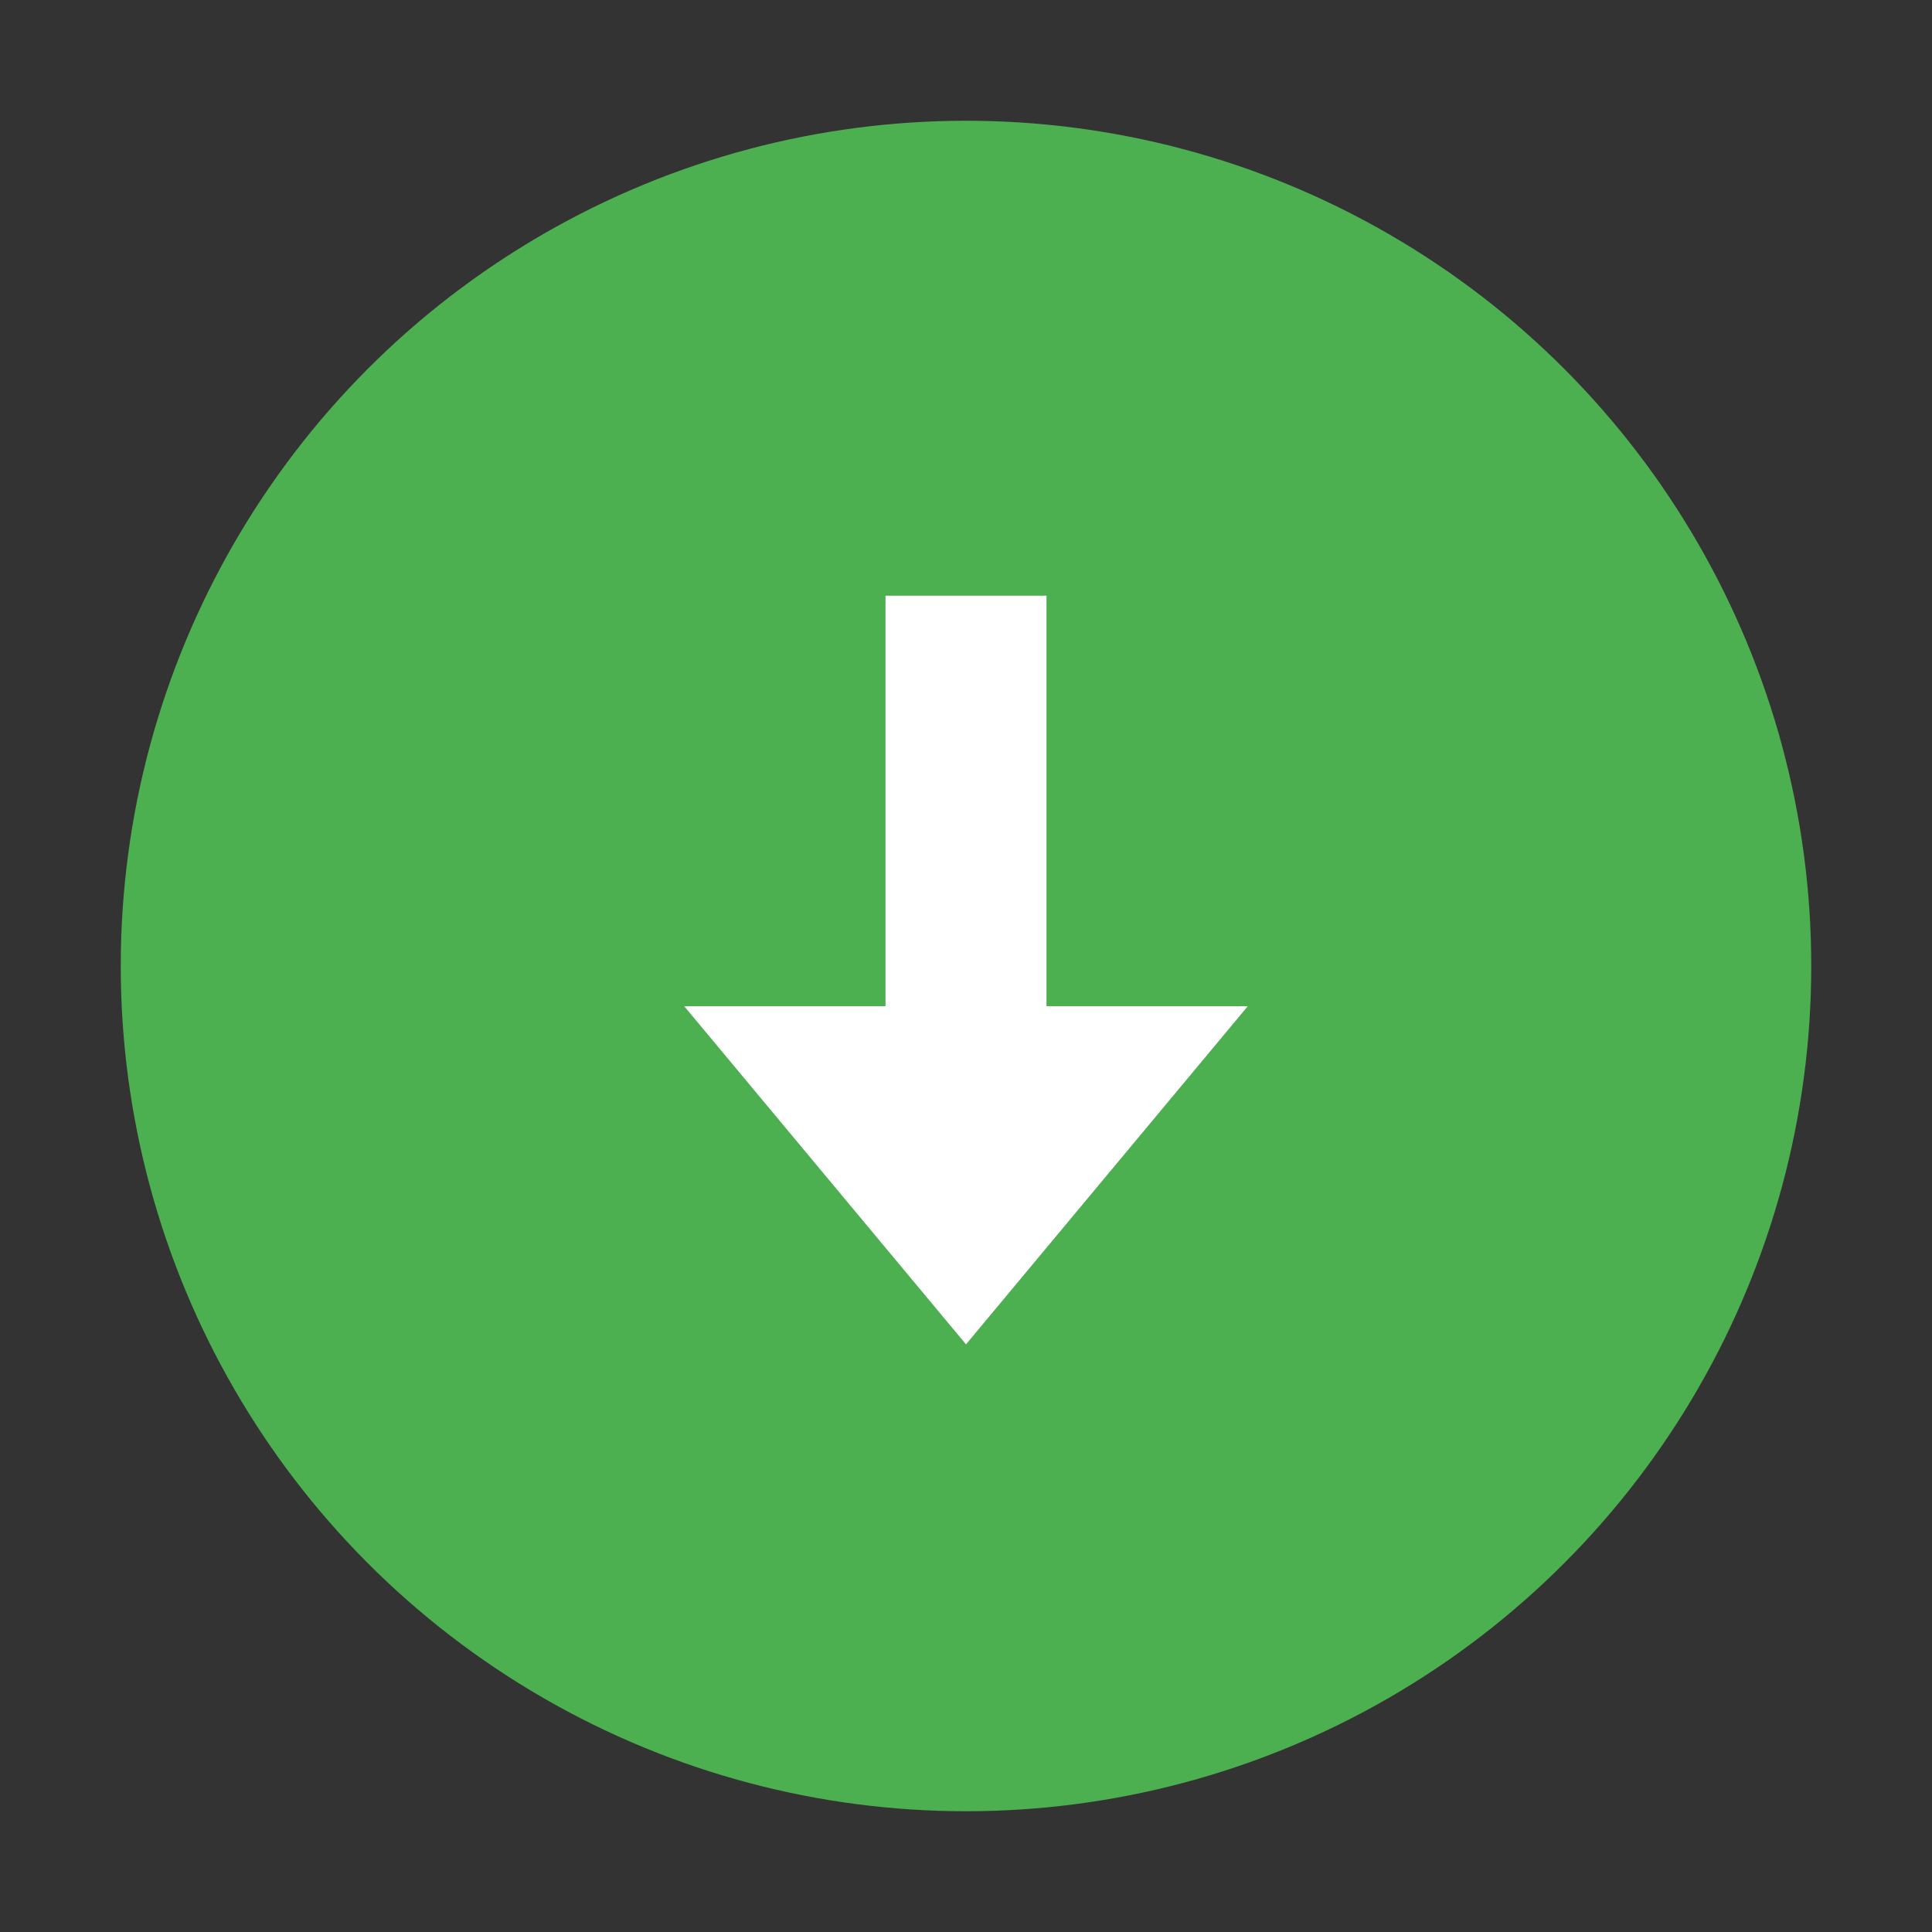 <svg version="1" xmlns="http://www.w3.org/2000/svg" viewBox="0 0 48 48" enable-background="new 0 0 48 48">
    <rect x="0" y="0" width="48" height="48" fill="#333333" stroke="none"/>
    <circle fill="#4CAF50" cx="24" cy="24" r="21"/>
    <g fill="#fff">
        <polygon points="24,33.4 17,25 31,25"/>
        <rect x="22" y="14.8" width="4" height="12.3"/>
    </g>
</svg>
